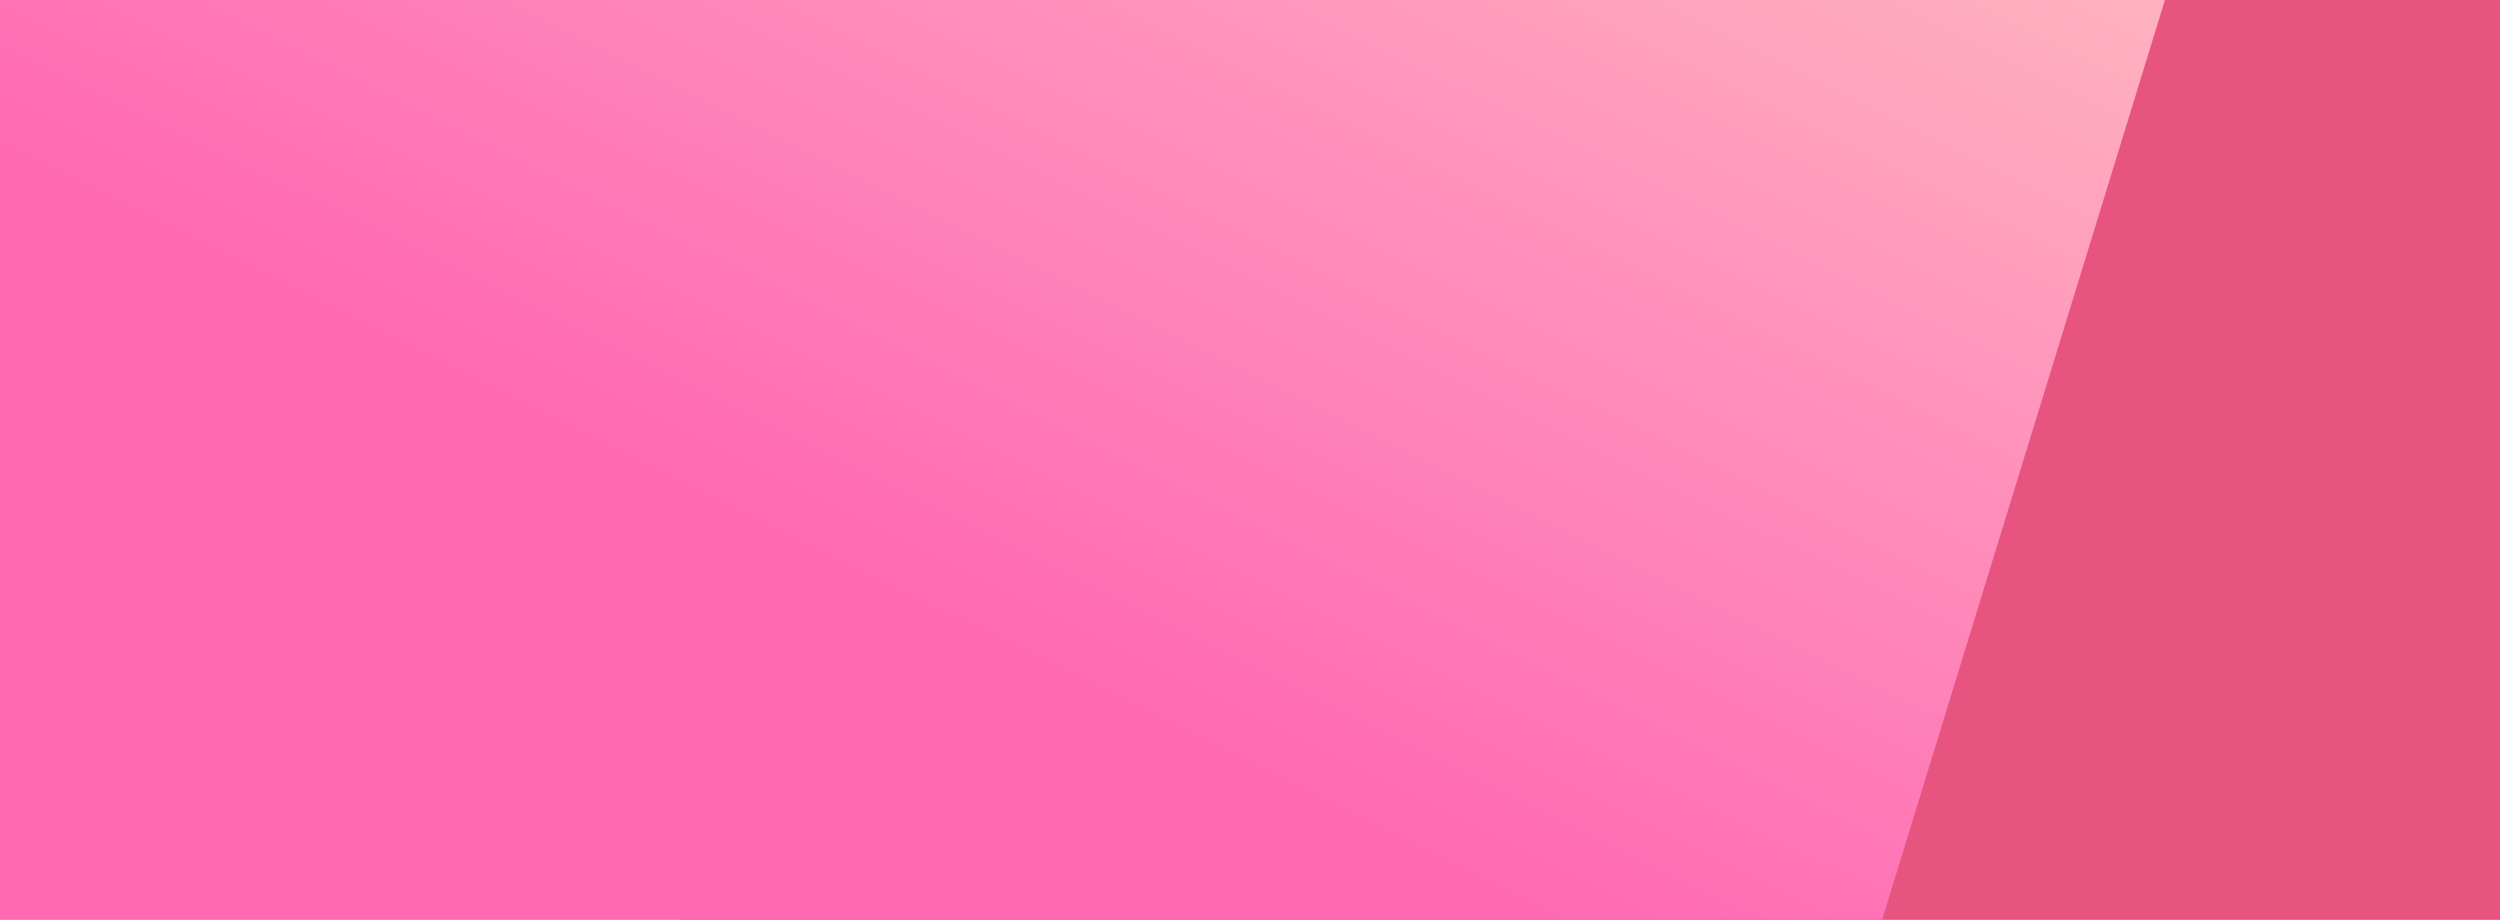 <?xml version="1.0" encoding="UTF-8"?>
<svg xmlns="http://www.w3.org/2000/svg" width="1440" height="530" viewBox="0 0 1440 530" fill="none">
  <path d="M589.451 0H2216L2053.06 529.86H391L589.451 0Z" fill="#E75480"></path>
  <path d="M-379.549 0H1247L1084.06 529.86H-578L-379.549 0Z" fill="url(#paint0_linear_3534_8336)"></path>
  <defs>
    <linearGradient id="paint0_linear_3534_8336" x1="964.5" y1="-541.799" x2="345.951" y2="699.846" gradientUnits="userSpaceOnUse">
      <stop offset="0.23" stop-color="#FFB6C1"></stop>
      <stop offset="0.715" stop-color="#FF69B4"></stop>
    </linearGradient>
  </defs>
</svg>

